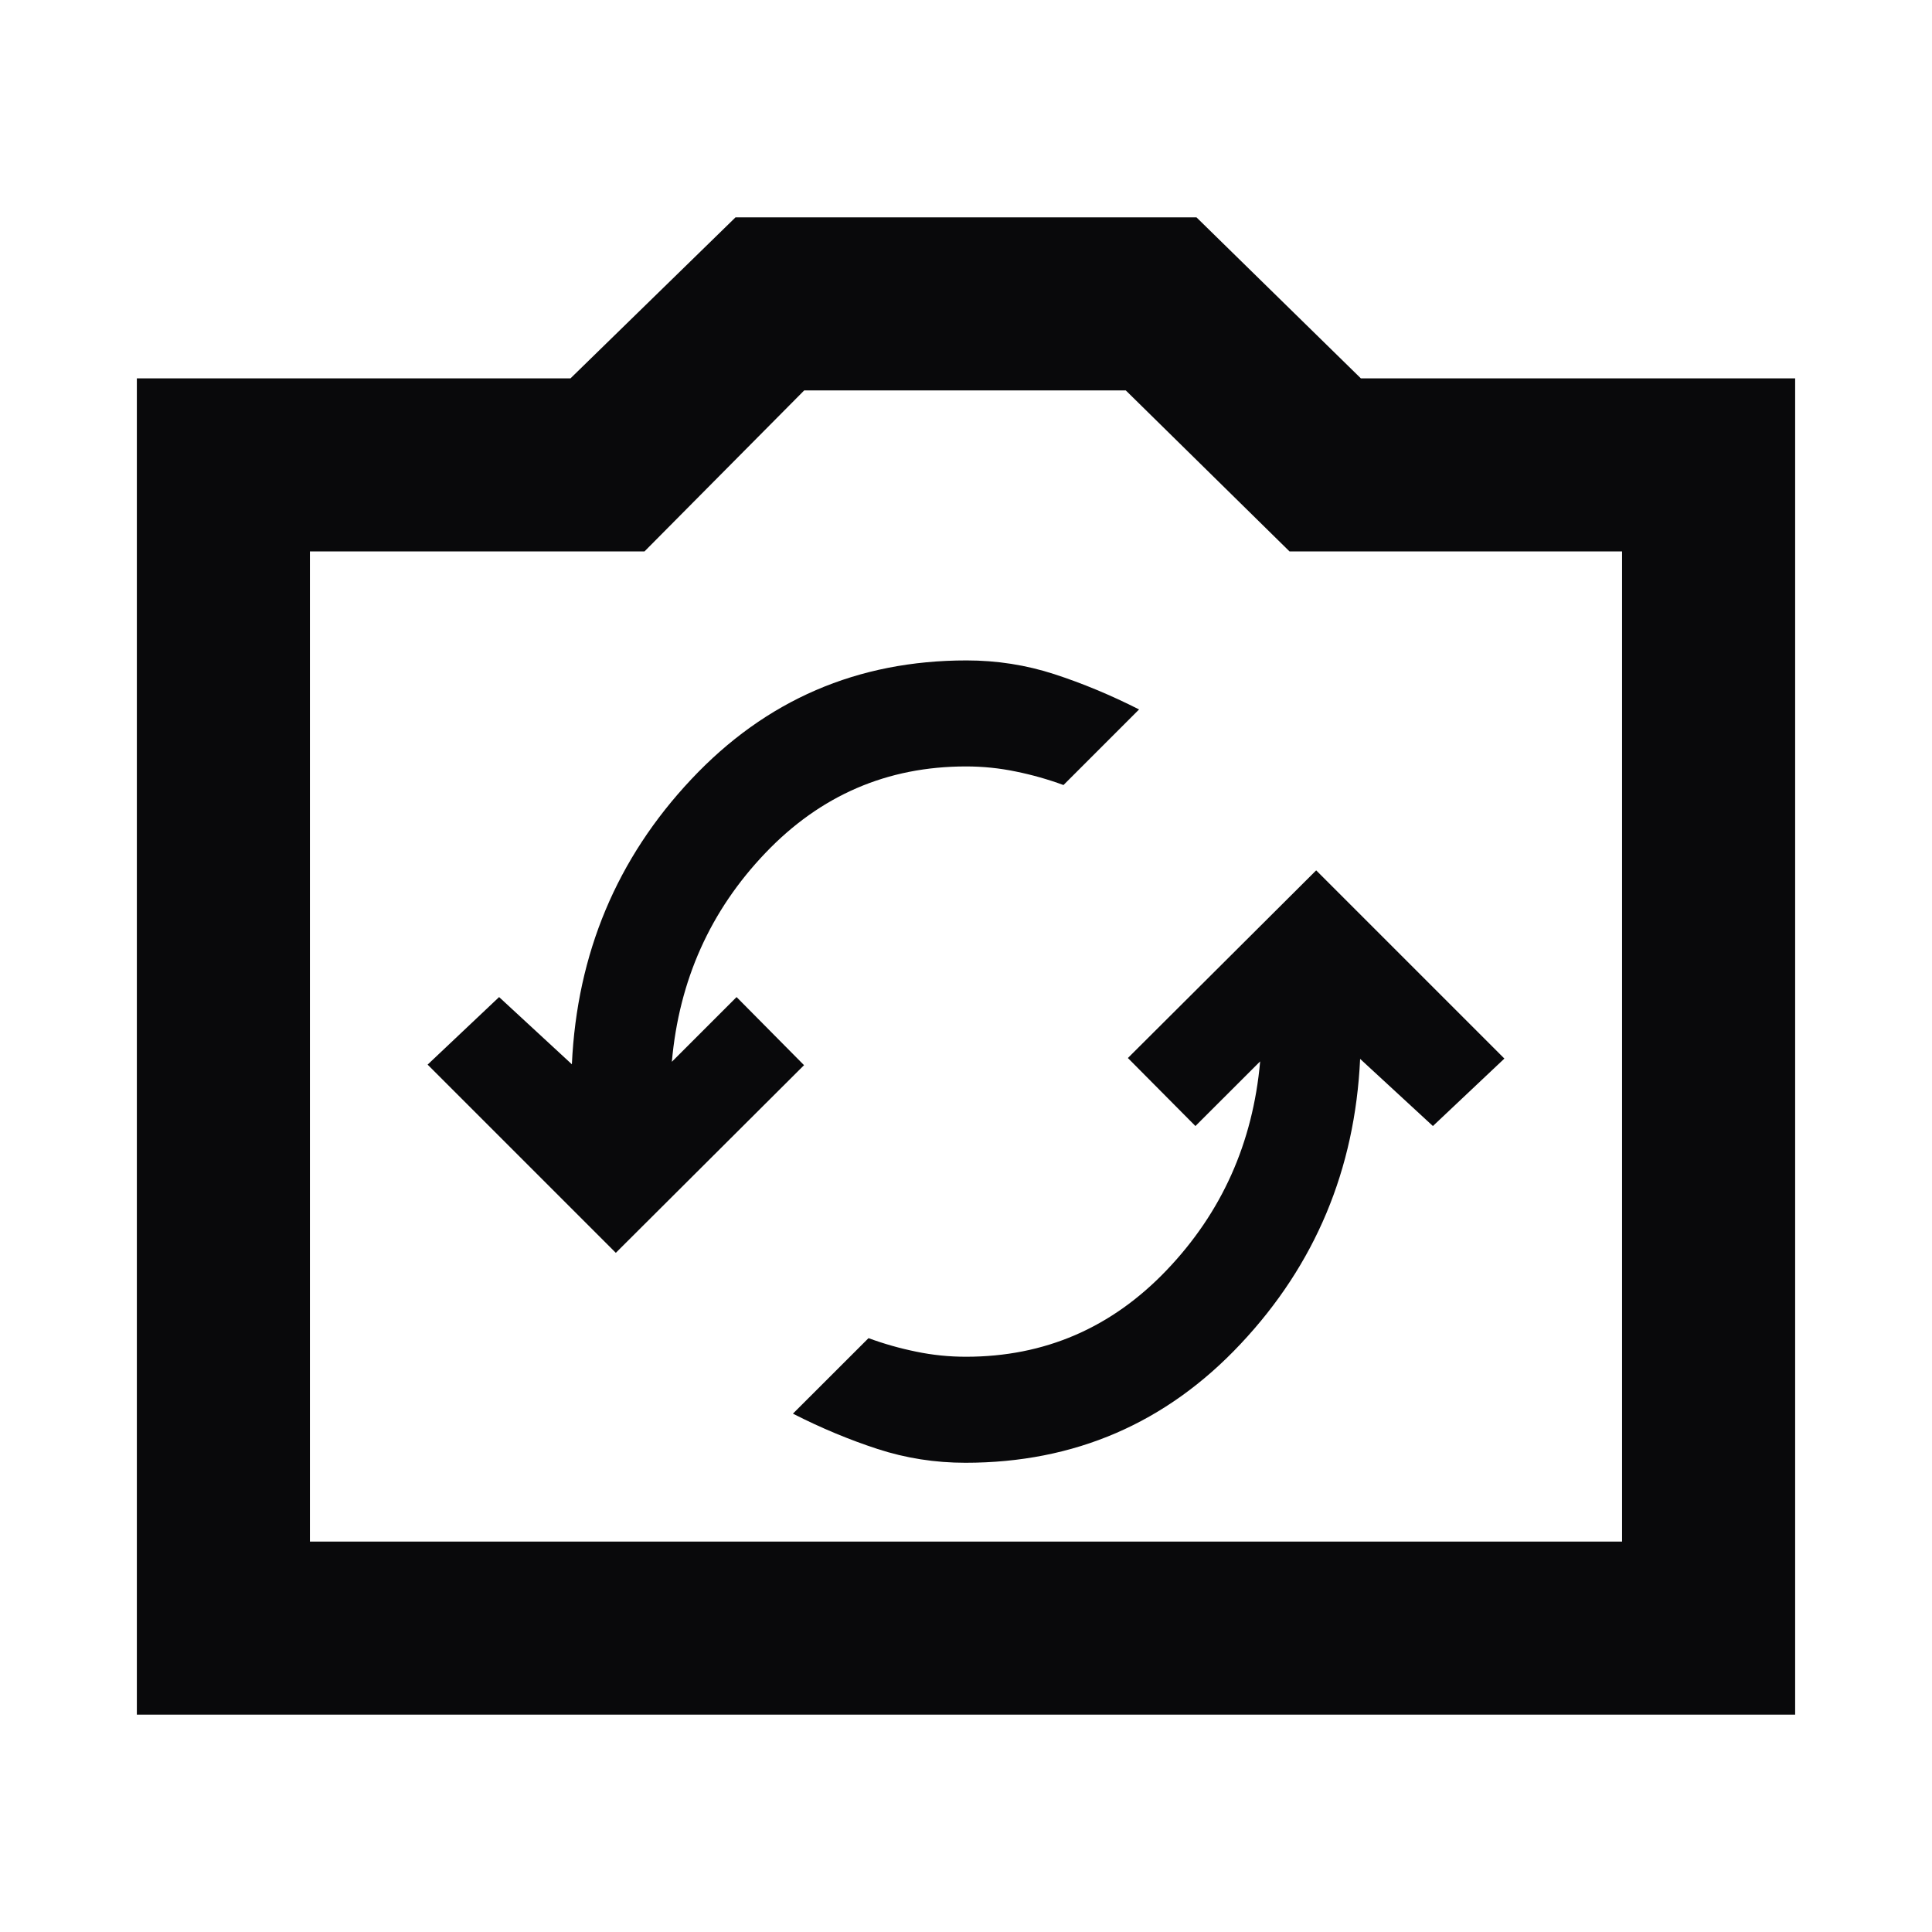 <svg width="24" height="24" viewBox="0 0 24 24" fill="none" xmlns="http://www.w3.org/2000/svg">
<mask id="mask0_8_590" style="mask-type:alpha" maskUnits="userSpaceOnUse" x="0" y="0" width="24" height="24">
<rect width="24" height="24" fill="#D9D9D9"/>
</mask>
<g mask="url(#mask0_8_590)">
<path d="M1.7 21.3V4.7H7.087L9.137 2.7H14.863L16.905 4.7H22.3V21.3H1.7ZM3.85 19.15H20.15V6.85H16.019L13.985 4.85H9.99L8.006 6.85H3.85V19.15ZM11.993 18.171C13.348 18.171 14.488 17.679 15.412 16.694C16.337 15.71 16.832 14.529 16.896 13.154L17.8 13.988L18.688 13.15L16.35 10.812L14.011 13.143L14.85 13.988L15.654 13.185C15.564 14.198 15.177 15.062 14.492 15.779C13.808 16.495 12.977 16.854 12 16.854C11.79 16.854 11.584 16.833 11.382 16.791C11.18 16.75 10.982 16.694 10.789 16.623L9.85 17.561C10.201 17.74 10.552 17.886 10.902 18C11.252 18.114 11.616 18.171 11.993 18.171ZM7.65 15.563L9.988 13.232L9.15 12.386L8.346 13.19C8.436 12.177 8.823 11.313 9.508 10.596C10.192 9.879 11.023 9.521 12 9.521C12.21 9.521 12.416 9.542 12.618 9.584C12.82 9.625 13.018 9.681 13.211 9.752L14.15 8.813C13.799 8.635 13.448 8.489 13.098 8.375C12.748 8.261 12.384 8.204 12.007 8.204C10.652 8.204 9.512 8.696 8.587 9.681C7.662 10.665 7.168 11.845 7.104 13.221L6.2 12.386L5.312 13.225L7.65 15.563Z" fill="#09090B"/>
</g>
</svg>
